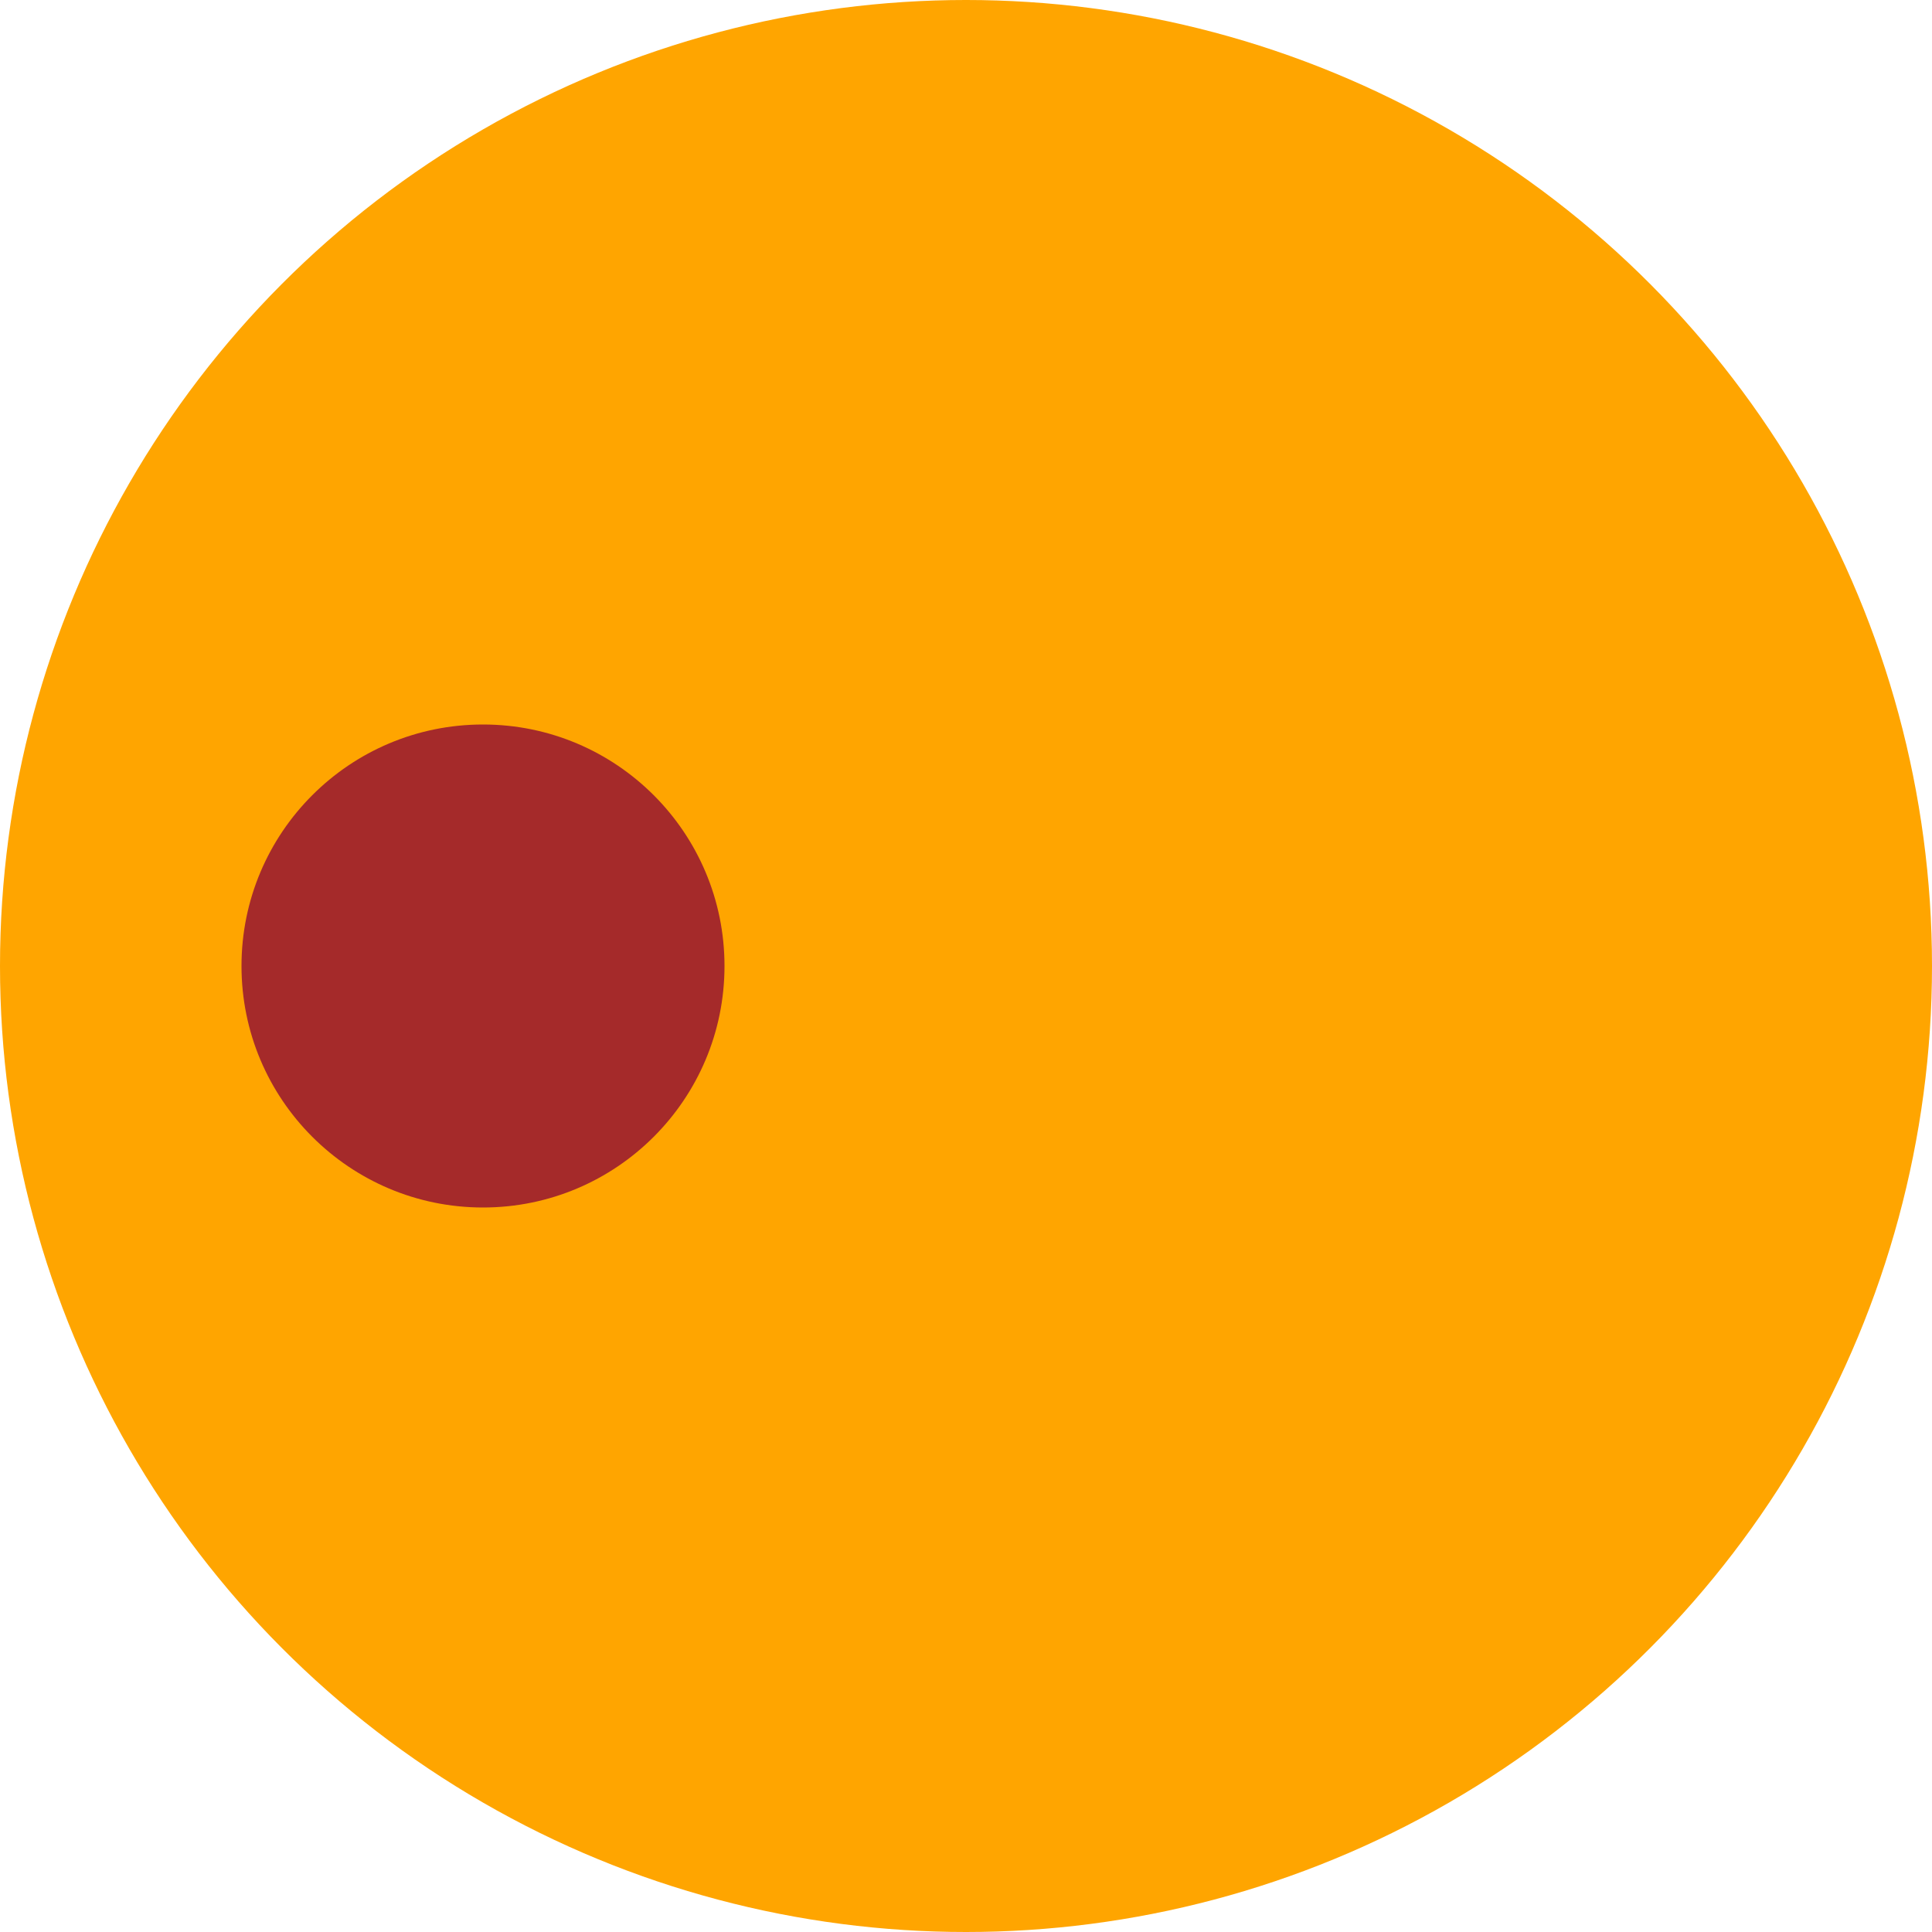 <svg xmlns="http://www.w3.org/2000/svg" xmlns:xlink="http://www.w3.org/1999/xlink" width="200" height="200"  viewBox="-40 -40 80 80" > <!-- -60 -60 120 120 -->
    <circle cx="0" cy="0" r="40" fill="orange"/>
    <circle cx="-20" cy="0" r="10" fill="brown"/>

    <!-- <path d="M -70 0
            H -50
            L -30 50
            C -10 60  10 60  30 50
            L 50 0
            H 70 " 
            fill-opacity="0" stroke="black" stroke-width="4"/> -->
</svg>